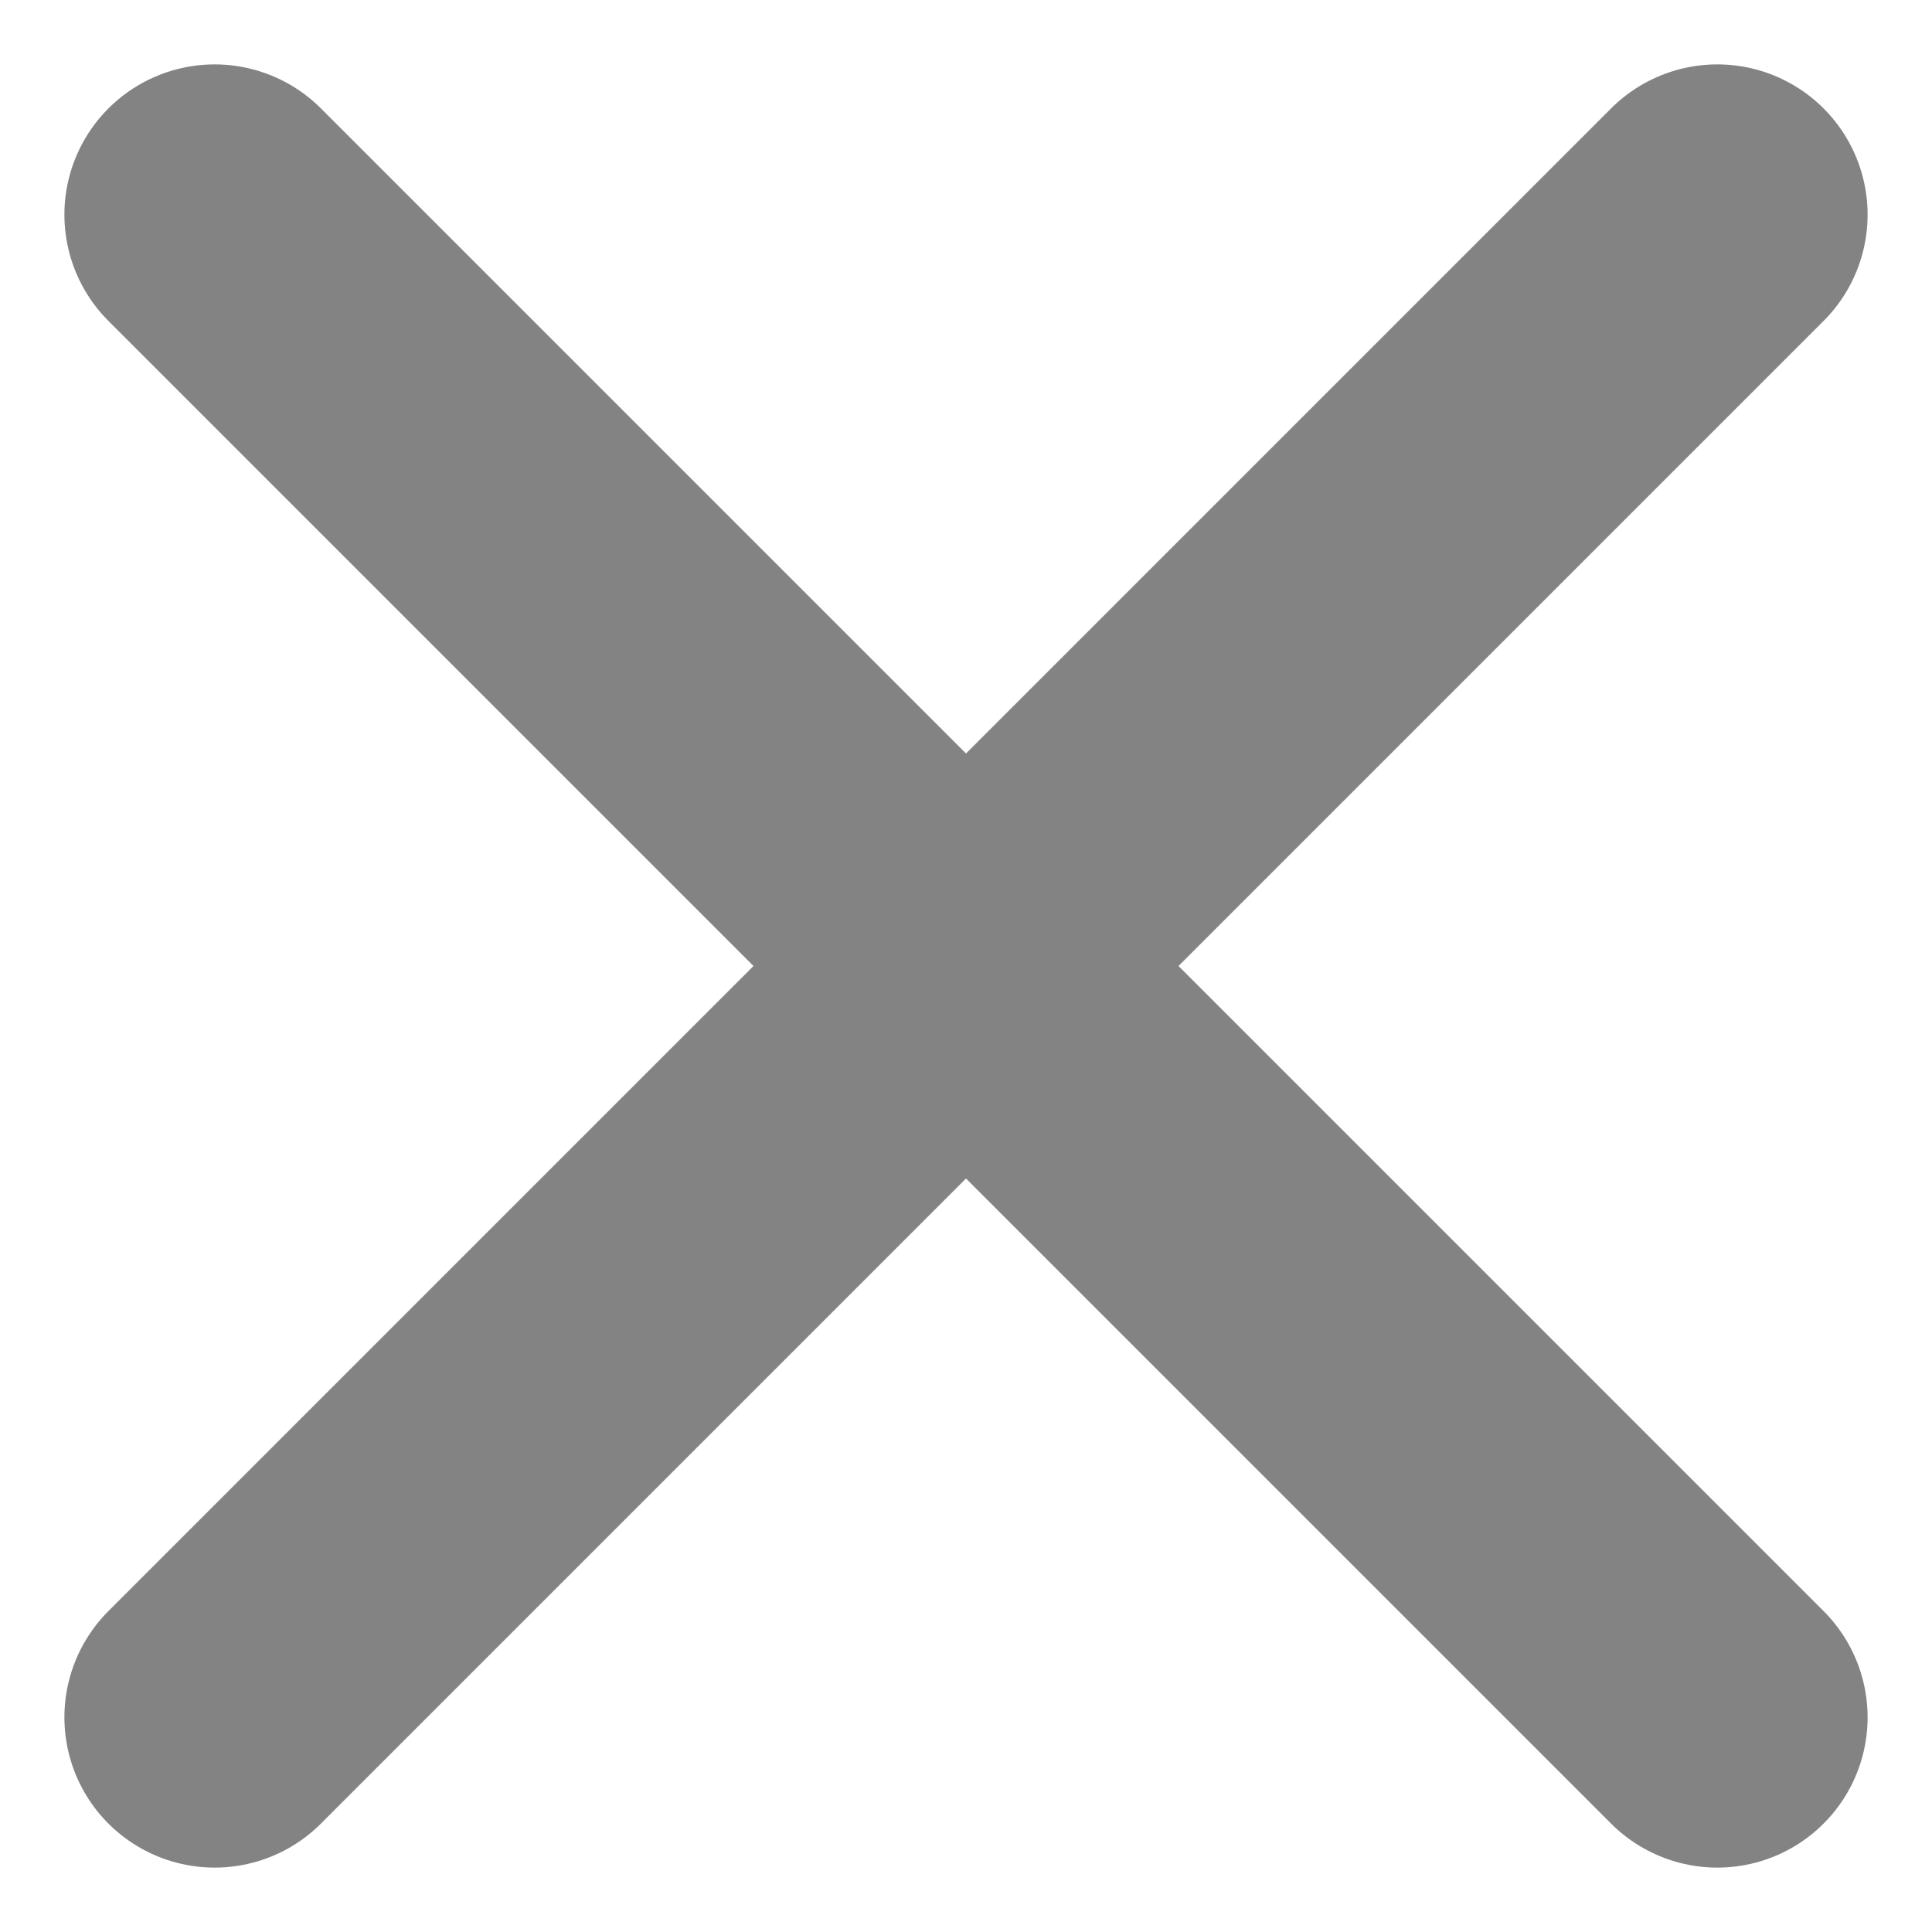 <?xml version="1.0" encoding="UTF-8"?>
<svg width="18px" height="18px" viewBox="0 0 18 18" version="1.1" xmlns="http://www.w3.org/2000/svg" xmlns:xlink="http://www.w3.org/1999/xlink">
    <!-- Generator: Sketch 51.2 (57519) - http://www.bohemiancoding.com/sketch -->
    <title>Close-icon</title>
    <desc>Created with Sketch.</desc>
    <defs></defs>
    <g id="Page-1" stroke="none" stroke-width="1" fill="none" fill-rule="evenodd" opacity="0.64">
        <g id="menu-chapter@multi-level" transform="translate(-338, -31)" fill-rule="nonzero">
            <g id="Close-icon" transform="translate(335, 28)">
                <rect id="Rectangle-12" opacity="0.861" x="0" y="0" width="24" height="24"></rect>
                <path d="M5,19 L19,5" id="Path-2" stroke="#3D3D3D" stroke-width="2.8" stroke-linecap="round"></path>
                <path d="M5,5 L19,19" id="Path-3" stroke="#3D3D3D" stroke-width="2.8" stroke-linecap="round"></path>
            </g>
        </g>
    </g>
</svg>